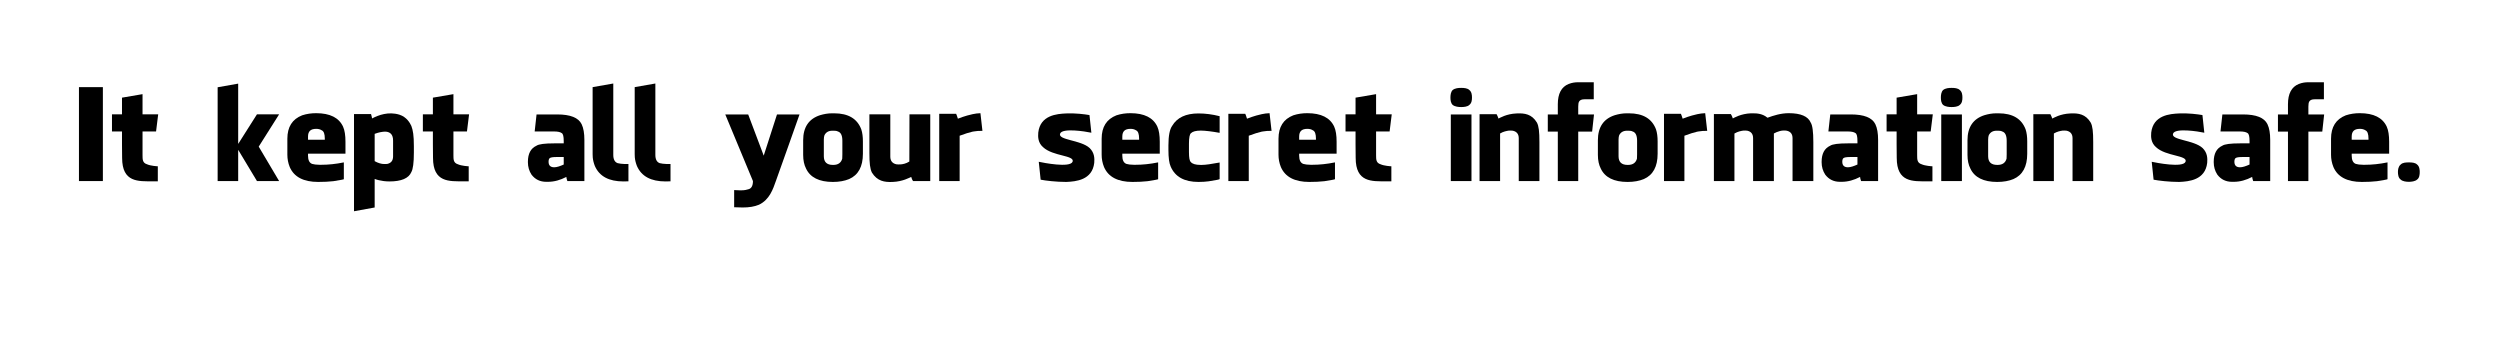 <?xml version="1.0" encoding="UTF-8" standalone="no"?>
<!-- Created with Inkscape (http://www.inkscape.org/) -->

<svg
   xmlns:dc="http://purl.org/dc/elements/1.1/"
   xmlns:cc="http://creativecommons.org/ns#"
   xmlns:rdf="http://www.w3.org/1999/02/22-rdf-syntax-ns#"
   xmlns:svg="http://www.w3.org/2000/svg"
   xmlns="http://www.w3.org/2000/svg"
   xmlns:sodipodi="http://sodipodi.sourceforge.net/DTD/sodipodi-0.dtd"
   xmlns:inkscape="http://www.inkscape.org/namespaces/inkscape"
   width="210mm"
   height="29mm"
   viewBox="0 0 210 29"
   version="1.1"
   id="svg17715"
   inkscape:version="0.92.2 (5c3e80d, 2017-08-06)"
   sodipodi:docname="text2.svg">
  <defs
     id="defs17709" />
  <sodipodi:namedview
     id="base"
     pagecolor="#ffffff"
     bordercolor="#666666"
     borderopacity="1.0"
     inkscape:pageopacity="0.0"
     inkscape:pageshadow="2"
     inkscape:zoom="0.35"
     inkscape:cx="652.71654"
     inkscape:cy="-11.428571"
     inkscape:document-units="mm"
     inkscape:current-layer="layer1"
     showgrid="false"
     inkscape:pagecheckerboard="true"
     inkscape:window-width="1009"
     inkscape:window-height="717"
     inkscape:window-x="364"
     inkscape:window-y="109"
     inkscape:window-maximized="0" />
  <g
     inkscape:label="Layer 1"
     inkscape:groupmode="layer"
     id="layer1"
     transform="translate(0,-268)">
    <g
       aria-label="It kept all your secret information safe."
       transform="matrix(0.263,0,0,0.263,5.754,248.696)"
       style="font-style:normal;font-variant:normal;font-weight:normal;font-stretch:normal;font-size:40px;line-height:1.25;font-family:'Facebook Letter Faces';-inkscape-font-specification:'Facebook Letter Faces, Normal';font-variant-ligatures:normal;font-variant-caps:normal;font-variant-numeric:normal;font-feature-settings:normal;text-align:start;letter-spacing:0px;word-spacing:0px;writing-mode:lr-tb;text-anchor:start;opacity:1;fill:#000000;fill-opacity:1;stroke:none"
       id="flowRoot17585">
      <path
         d="m 10.979,101.229 h -7.64 v 30 h 7.64 v -13.6 z"
         style=""
         id="path3831" />
      <path
         d="m 28.526,126.509 c -0.2,0 -2.28,-0.12 -3.44,-0.64 -1.44,-0.44 -1.44,-1.52 -1.44,-2.92 v -7.56 6.08 -6.08 h 4.32 l 0.68,-5.48 h -5 v -6.44 l -6.56,1.12 v 5.32 h -3.2 v 5.48 h 3.2 v 4.08 c 0,2.08 0.04,4.24 0.04,4.36 0,7.88 5.16,7.48 9.84,7.48 h 1.56 z"
         style=""
         id="path3833" />
      <path
         d="m 54.194,100.109 -6.56,1.16 v 29.96 h 6.56 v -9.92 h 0.04 l 5.96,9.92 h 7.08 l -6.52,-11 6.52,-10.32 h -7.08 l -5.96,9.4 h -0.04 z"
         style=""
         id="path3835" />
      <path
         d="m 87.702,113.869 c -1.32,-2.88 -4.2,-4.32 -8.6,-4.32 -1.56,0 -3,0.2 -4.48,0.68 -3.16,1.24 -4.72,3.72 -4.72,7.48 v 5.12 c 0,1.32 0.24,2.64 0.76,3.92 1.36,3.16 4.4,4.76 9.08,4.76 1.8,0 3.44,-0.08 4.84,-0.24 2.24,-0.36 3.36,-0.56 3.36,-0.64 v -5.36 h -0.04 c -2.52,0.52 -4.92,0.76 -7.2,0.76 h -0.52 c -1.08,0 -1.76,-0.12 -2.36,-0.28 -0.88,-0.32 -1.32,-1.2 -1.32,-2.64 v -0.64 h 11.96 v -0.12 -3.68 c 0,-2.04 -0.24,-3.64 -0.76,-4.8 z m -5.84,3.8 v 0.36 h -5.36 v -1 c 0,-1.64 0.76,-2.48 2.64,-2.48 0.68,0 1.28,0.16 1.76,0.48 0.64,0.28 0.96,1.16 0.96,2.64 z"
         style=""
         id="path3837" />
      <path
         d="m 91.188,110.309 v 4.56 26 l 6.6,-1.2 v -8.4 -0.72 c 0.4,0.16 0.84,0.28 1.32,0.4 0.84,0.2 2,0.4 3.4,0.4 3.8,0 6.16,-1 7,-3 0.52,-0.92 0.8,-2.96 0.8,-6.2 v -2.08 c 0,-3.44 -0.28,-5.04 -0.8,-6.44 -0.44,-0.96 -1.48,-2.84 -3.8,-3.6 -3.52,-1.08 -6.68,0.12 -8.76,1.2 -0.04,-0.28 -0.08,-0.6 -0.2,-0.96 -0.04,-0.12 -0.08,-0.28 -0.12,-0.44 h -5.44 z m 6.6,14.56 v -8.72 c 0.68,-0.28 1.32,-0.4 1.76,-0.52 0.28,-0.04 0.52,-0.08 0.72,-0.12 1.76,-0.28 2.88,0.32 3.24,1.56 0.12,0.32 0.16,0.76 0.16,1.32 v 4.96 c 0,1.32 -0.6,2.12 -1.84,2.4 l -0.56,0.04 h -0.4 c -0.96,0 -2,-0.32 -3.08,-0.92 z"
         style=""
         id="path3839" />
      <path
         d="m 127.823,126.509 c -0.2,0 -2.28,-0.12 -3.44,-0.64 -1.44,-0.44 -1.44,-1.52 -1.44,-2.92 v -7.56 6.08 -6.08 h 4.32 l 0.68,-5.48 h -5 v -6.44 l -6.56,1.12 v 5.32 h -3.2 v 5.48 h 3.2 v 4.08 c 0,2.08 0.04,4.24 0.04,4.36 0,7.88 5.16,7.48 9.84,7.48 h 1.56 z"
         style=""
         id="path3841" />
      <path
         d="m 163.891,113.069 c -1,-2.08 -3.6,-3.12 -7.8,-3.12 h -6.6 l -0.6,5.44 h 6.16 c 1.16,0 2,0.16 2.48,0.52 0.44,0.24 0.64,1.08 0.64,2.56 v 0.72 h -3.08 c -3,0 -4.88,0.24 -5.64,0.76 -1.8,0.84 -2.72,2.52 -2.72,5.12 v 0.16 c 0,1.48 0.4,2.8 1.16,3.96 1.16,1.52 2.72,2.28 4.68,2.28 h 0.56 c 2.04,0 3.96,-0.56 5.88,-1.56 0.04,0.32 0.08,0.64 0.2,0.92 0.04,0.12 0.08,0.28 0.12,0.4 h 5.44 v -13.12 c 0,-2.12 -0.28,-3.8 -0.88,-5.04 z m -5.72,10.48 v 2.4 c -1.16,0.52 -2.2,0.88 -3.04,0.88 -1.2,0 -1.8,-0.6 -1.8,-1.76 0,-0.56 0.12,-0.92 0.32,-1.12 0.28,-0.28 1.04,-0.4 2.32,-0.4 z"
         style=""
         id="path3843" />
      <path
         d="m 174,100.069 -6.6,1.16 v 21.12 0.28 c 0,0.32 0,0.68 0.04,1.04 0.08,0.92 0.32,1.84 0.68,2.76 1.44,3.28 4.48,4.92 9.12,4.92 0.6,0 1,0 1.6,-0.04 v -5.52 c -0.28,0 -2.28,0.04 -3.44,-0.28 -0.92,-0.32 -1.4,-1.2 -1.4,-2.64 v -0.8 z"
         style=""
         id="path3845" />
      <path
         d="m 187.438,100.069 -6.6,1.16 v 21.12 0.28 c 0,0.32 0,0.68 0.04,1.04 0.08,0.92 0.32,1.84 0.68,2.76 1.44,3.28 4.48,4.92 9.12,4.92 0.6,0 1,0 1.6,-0.04 v -5.52 c -0.28,0 -2.28,0.04 -3.44,-0.28 -0.92,-0.32 -1.4,-1.2 -1.4,-2.64 v -0.8 z"
         style=""
         id="path3847" />
      <path
         d="m 233.487,109.949 h -7.2 l -4.24,13.16 -4.96,-13.16 h -7.32 l 8.84,21.28 c 0,1.48 -0.48,2.36 -1.4,2.6 -0.48,0.16 -1.24,0.36 -2.32,0.36 h -0.44 c -0.64,0 -1.24,-0.04 -1.84,-0.08 v 5.48 c 0.84,0.04 1.76,0.08 2.72,0.08 2.08,0 3.76,-0.28 5.2,-0.88 3.4,-1.6 4.52,-5.08 5.4,-7.56 0.44,-1.2 2.32,-6.6 4.12,-11.56 1.04,-2.92 2.2,-6.16 3.44,-9.72 z"
         style=""
         id="path3849" />
      <path
         d="m 253.205,114.709 c -1.28,-3.36 -4.08,-5.12 -8.68,-5.12 h -0.64 c -1.4,0 -2.6,0.24 -3.84,0.6 -3.6,1.16 -5.4,3.84 -5.4,8 v 4.68 c 0,1.76 0.32,3.2 0.92,4.36 1.32,2.84 4.2,4.28 8.56,4.28 2.04,0 3.76,-0.32 5.2,-0.92 2.92,-1.28 4.4,-3.96 4.4,-8.08 v -3.92 c 0,-1.52 -0.16,-2.8 -0.52,-3.88 z m -6.04,3.64 v 4.36 c 0,0.6 -0.04,1 -0.04,1.36 -0.36,1.32 -1.32,2 -2.84,2 h -0.16 c -1.92,0 -2.88,-0.92 -2.88,-2.76 v -5.36 c 0,-0.6 0.08,-1 0.2,-1.36 0.48,-0.96 1.32,-1.44 2.48,-1.44 h 0.52 c 0.48,0 0.92,0.04 1.28,0.24 0.96,0.28 1.44,1.28 1.44,2.96 z"
         style=""
         id="path3851" />
      <path
         d="m 256.599,128.509 c 1.72,2.76 4,3.12 6.64,3 3.24,-0.12 5.4,-1.4 5.92,-1.6 0.12,0.44 0.24,0.68 0.36,0.96 l 0.24,0.36 h 5.48 v -21.32 h -6.64 l -0.04,15.08 c -1.08,0.68 -2.12,0.88 -2.88,0.92 -0.44,0.04 -0.88,0 -1.28,-0.04 -1.28,-0.28 -1.92,-1.12 -1.92,-2.44 v -13.52 h -6.68 v 12.32 c 0,3.36 0.2,5.04 0.8,6.28 z"
         style=""
         id="path3853" />
      <path
         d="m 288.743,109.869 c -1.24,0.28 -2.24,0.56 -3.16,0.88 -0.76,0.28 -1,0.36 -1.52,0.56 -0.12,-0.44 -0.24,-0.8 -0.36,-1.08 -0.08,-0.16 -0.16,-0.32 -0.2,-0.48 h -5.4 v 21.48 h 6.52 v -13.4 -1.08 c 1.76,-0.64 3.08,-1.08 4.04,-1.28 l 0.44,-0.08 c 0.52,-0.12 2,-0.24 2.8,-0.2 l -0.64,-5.64 c -0.84,0.04 -1.68,0.12 -2.52,0.32 z"
         style=""
         id="path3855" />
      <path
         d="m 327.613,125.429 c 0.12,-1.48 0.08,-3.2 -1.44,-4.72 -2.84,-2.68 -10.36,-2.52 -9.44,-4.68 0.76,-1.8 7.92,-0.68 9.96,-0.24 l -0.6,-5.64 c -1.64,-0.28 -4.48,-0.64 -7.36,-0.52 -3.08,0.12 -8.36,0.56 -9,6.12 -0.12,1.4 -0.08,3.24 1.52,4.64 3.16,3 10.24,2.56 9.44,4.68 -0.84,2 -9.32,0.32 -10.8,0 l 0.6,5.72 c 1.64,0.32 5,0.72 8.16,0.72 3.12,-0.12 8.32,-0.6 8.96,-6.08 z"
         style=""
         id="path3857" />
      <path
         d="m 347.78,113.869 c -1.32,-2.88 -4.2,-4.32 -8.6,-4.32 -1.56,0 -3,0.2 -4.48,0.68 -3.16,1.24 -4.72,3.72 -4.72,7.48 v 5.12 c 0,1.32 0.24,2.64 0.76,3.92 1.36,3.16 4.4,4.76 9.08,4.76 1.8,0 3.44,-0.08 4.84,-0.24 2.24,-0.36 3.36,-0.56 3.36,-0.64 v -5.36 h -0.04 c -2.52,0.52 -4.92,0.76 -7.2,0.76 h -0.52 c -1.08,0 -1.76,-0.12 -2.36,-0.28 -0.88,-0.32 -1.32,-1.2 -1.32,-2.64 v -0.64 h 11.96 v -0.12 -3.68 c 0,-2.04 -0.24,-3.64 -0.76,-4.8 z m -5.84,3.8 v 0.36 h -5.36 v -1 c 0,-1.64 0.76,-2.48 2.64,-2.48 0.68,0 1.28,0.16 1.76,0.48 0.64,0.28 0.96,1.16 0.96,2.64 z"
         style=""
         id="path3859" />
      <path
         d="m 360.906,109.629 c -4.04,0 -6.84,1.32 -8.4,3.96 -0.8,1.12 -1.2,3.2 -1.2,6.24 v 1.44 c 0,2.52 0.24,4.28 0.72,5.32 1.4,3.28 4.36,4.92 8.88,4.92 1.24,0 2.32,-0.08 3.24,-0.2 2.36,-0.36 3.52,-0.6 3.52,-0.72 v -5.28 h -0.04 c -2.6,0.48 -4.44,0.76 -5.6,0.76 h -0.48 c -1.56,0 -2.6,-0.32 -3.08,-0.92 -0.4,-0.32 -0.6,-1.36 -0.6,-3.16 v -2.72 c 0,-1.96 0.24,-3.08 0.68,-3.36 0.52,-0.52 1.56,-0.8 3.12,-0.8 1.32,0 3.64,0.28 6,0.72 v -5.32 c -2.36,-0.6 -4.6,-0.88 -6.76,-0.88 z"
         style=""
         id="path3861" />
      <path
         d="m 381.087,109.869 c -1.24,0.28 -2.24,0.56 -3.16,0.88 -0.76,0.28 -1,0.36 -1.52,0.56 -0.12,-0.44 -0.24,-0.8 -0.36,-1.08 -0.08,-0.16 -0.16,-0.32 -0.2,-0.48 h -5.4 v 21.48 h 6.52 v -13.4 -1.08 c 1.76,-0.64 3.08,-1.08 4.04,-1.28 l 0.44,-0.08 c 0.52,-0.12 2,-0.24 2.8,-0.2 l -0.64,-5.64 c -0.84,0.04 -1.68,0.12 -2.52,0.32 z"
         style=""
         id="path3863" />
      <path
         d="m 404.264,113.869 c -1.32,-2.88 -4.2,-4.32 -8.6,-4.32 -1.56,0 -3,0.2 -4.48,0.68 -3.16,1.24 -4.72,3.72 -4.72,7.48 v 5.12 c 0,1.32 0.24,2.64 0.76,3.92 1.36,3.16 4.4,4.76 9.08,4.76 1.8,0 3.44,-0.08 4.84,-0.24 2.24,-0.36 3.36,-0.56 3.36,-0.64 v -5.36 h -0.04 c -2.52,0.52 -4.92,0.76 -7.2,0.76 h -0.52 c -1.08,0 -1.76,-0.12 -2.36,-0.28 -0.88,-0.32 -1.32,-1.2 -1.32,-2.64 v -0.64 h 11.96 v -0.12 -3.68 c 0,-2.04 -0.24,-3.64 -0.76,-4.8 z m -5.84,3.8 v 0.36 h -5.36 v -1 c 0,-1.64 0.76,-2.48 2.64,-2.48 0.68,0 1.28,0.16 1.76,0.48 0.64,0.28 0.96,1.16 0.96,2.64 z"
         style=""
         id="path3865" />
      <path
         d="m 422.511,126.509 c -0.2,0 -2.28,-0.12 -3.44,-0.64 -1.44,-0.44 -1.44,-1.52 -1.44,-2.92 v -7.56 6.08 -6.08 h 4.32 l 0.68,-5.48 h -5 v -6.44 l -6.56,1.12 v 5.32 h -3.2 v 5.48 h 3.2 v 4.08 c 0,2.08 0.04,4.24 0.04,4.36 0,7.88 5.16,7.48 9.84,7.48 h 1.56 z"
         style=""
         id="path3867" />
      <path
         d="m 447.419,102.149 c -0.6,-0.6 -1.68,-0.68 -2.6,-0.68 -0.92,0 -1.96,0.08 -2.72,0.68 -0.64,0.6 -0.72,1.72 -0.72,2.4 0,0.76 0.08,1.76 0.72,2.36 0.76,0.6 1.92,0.68 2.72,0.68 0.76,0 2,-0.08 2.6,-0.68 0.76,-0.6 0.84,-1.56 0.84,-2.36 0,-0.76 -0.08,-1.8 -0.84,-2.4 z m -5.92,7.8 h 6.6 v 21.28 h -6.6 z"
         style=""
         id="path3869" />
      <path
         d="m 468.999,112.549 c -1.64,-2.72 -3.92,-3.04 -6.48,-2.92 -3.24,0.12 -5.36,1.44 -5.8,1.64 -0.12,-0.44 -0.28,-0.72 -0.4,-1 l -0.2,-0.4 h -5.44 v 21.36 h 6.56 v -15.2 c 1.08,-0.64 2.04,-0.8 2.8,-0.92 0.44,-0.04 0.88,0 1.28,0.04 1.24,0.28 1.88,1.08 1.88,2.4 v 13.68 h 6.6 v -12.48 c 0,-3.32 -0.2,-5.08 -0.8,-6.2 z"
         style=""
         id="path3871" />
      <path
         d="m 482.194,99.669 c -1,0 -1.96,0.12 -3.08,0.56 -2.28,0.92 -3.44,3.08 -3.44,6.44 v 3.28 h -3.2 v 5.48 h 3.2 v 15.8 h 6.52 v -15.8 h 4.44 l 0.6,-5.48 h -5.04 v -2.48 c 0,-0.76 0.08,-1.32 0.28,-1.64 0.28,-0.48 0.84,-0.72 1.72,-0.72 h 2.96 v -5.44 z"
         style=""
         id="path3873" />
      <path
         d="m 507.033,114.709 c -1.28,-3.36 -4.08,-5.12 -8.68,-5.12 h -0.64 c -1.4,0 -2.6,0.24 -3.84,0.6 -3.6,1.16 -5.4,3.84 -5.4,8 v 4.68 c 0,1.76 0.32,3.2 0.92,4.36 1.32,2.84 4.2,4.28 8.56,4.28 2.04,0 3.76,-0.32 5.2,-0.92 2.92,-1.28 4.4,-3.96 4.4,-8.08 v -3.92 c 0,-1.52 -0.16,-2.8 -0.52,-3.88 z m -6.04,3.64 v 4.36 c 0,0.6 -0.04,1 -0.04,1.36 -0.36,1.32 -1.32,2 -2.84,2 h -0.16 c -1.92,0 -2.88,-0.92 -2.88,-2.76 v -5.36 c 0,-0.6 0.08,-1 0.2,-1.36 0.48,-0.96 1.32,-1.44 2.48,-1.44 h 0.52 c 0.48,0 0.92,0.04 1.28,0.24 0.96,0.28 1.44,1.28 1.44,2.96 z"
         style=""
         id="path3875" />
      <path
         d="m 520.227,109.869 c -1.24,0.28 -2.24,0.56 -3.16,0.88 -0.76,0.28 -1,0.36 -1.52,0.56 -0.12,-0.44 -0.24,-0.8 -0.36,-1.08 -0.08,-0.16 -0.16,-0.32 -0.2,-0.48 h -5.4 v 21.48 h 6.52 v -13.4 -1.08 c 1.76,-0.64 3.08,-1.08 4.04,-1.28 l 0.44,-0.08 c 0.52,-0.12 2,-0.24 2.8,-0.2 l -0.64,-5.64 c -0.84,0.04 -1.68,0.12 -2.52,0.32 z"
         style=""
         id="path3877" />
      <path
         d="m 556.445,112.549 c -0.84,-2 -3.2,-3 -7,-3 -2.56,0 -4.88,0.76 -6.76,1.44 -0.04,-0.04 -0.08,-0.04 -0.12,-0.04 -1.4,-1.16 -3.08,-1.4 -4.84,-1.36 h -0.36 c -3.2,0.12 -5.4,1.44 -5.8,1.64 -0.12,-0.44 -0.28,-0.72 -0.4,-1 -0.08,-0.12 -0.16,-0.28 -0.24,-0.4 h -1.16 -4.24 v 21.4 h 6.56 v -15.2 h 0.04 c 1.08,-0.64 2.04,-0.8 2.8,-0.92 0.44,-0.04 0.88,0 1.28,0.04 1.24,0.28 1.84,1.08 1.84,2.4 v 13.68 h 6.64 v -15.2 c 1.08,-0.6 2.64,-1.16 4.12,-0.88 1.24,0.28 1.84,1.08 1.84,2.4 v 13.68 h 6.64 v -12.48 c 0,-3.28 -0.28,-5.36 -0.84,-6.2 z"
         style=""
         id="path3879" />
      <path
         d="m 577.094,113.069 c -1,-2.08 -3.6,-3.12 -7.8,-3.12 h -6.6 l -0.6,5.44 h 6.16 c 1.16,0 2,0.16 2.48,0.52 0.44,0.24 0.64,1.08 0.64,2.56 v 0.72 h -3.08 c -3,0 -4.88,0.24 -5.64,0.76 -1.8,0.84 -2.72,2.52 -2.72,5.12 v 0.16 c 0,1.48 0.4,2.8 1.16,3.96 1.16,1.52 2.72,2.28 4.68,2.28 h 0.56 c 2.04,0 3.96,-0.56 5.88,-1.56 0.04,0.32 0.08,0.64 0.2,0.92 0.04,0.12 0.08,0.28 0.12,0.4 h 5.44 v -13.12 c 0,-2.12 -0.28,-3.8 -0.88,-5.04 z m -5.72,10.48 v 2.4 c -1.16,0.52 -2.2,0.88 -3.04,0.88 -1.2,0 -1.8,-0.6 -1.8,-1.76 0,-0.56 0.12,-0.92 0.32,-1.12 0.28,-0.28 1.04,-0.4 2.32,-0.4 z"
         style=""
         id="path3881" />
      <path
         d="m 595.323,126.509 c -0.2,0 -2.28,-0.12 -3.44,-0.64 -1.44,-0.44 -1.44,-1.52 -1.44,-2.92 v -7.56 6.08 -6.08 h 4.32 l 0.68,-5.48 h -5 v -6.44 l -6.56,1.12 v 5.32 h -3.2 v 5.48 h 3.2 v 4.08 c 0,2.08 0.04,4.24 0.04,4.36 0,7.88 5.16,7.48 9.84,7.48 h 1.56 z"
         style=""
         id="path3883" />
      <path
         d="m 604.059,102.149 c -0.6,-0.6 -1.68,-0.68 -2.6,-0.68 -0.92,0 -1.96,0.08 -2.72,0.68 -0.64,0.6 -0.72,1.72 -0.72,2.4 0,0.76 0.08,1.76 0.72,2.36 0.76,0.6 1.92,0.68 2.72,0.68 0.76,0 2,-0.08 2.6,-0.68 0.76,-0.6 0.84,-1.56 0.84,-2.36 0,-0.76 -0.08,-1.8 -0.84,-2.4 z m -5.92,7.8 h 6.6 v 21.28 h -6.6 z"
         style=""
         id="path3885" />
      <path
         d="m 625.08,114.709 c -1.28,-3.36 -4.08,-5.12 -8.68,-5.12 h -0.64 c -1.4,0 -2.6,0.24 -3.84,0.6 -3.6,1.16 -5.4,3.84 -5.4,8 v 4.68 c 0,1.76 0.32,3.2 0.92,4.36 1.32,2.84 4.2,4.28 8.56,4.28 2.04,0 3.76,-0.32 5.2,-0.92 2.92,-1.28 4.4,-3.96 4.4,-8.08 v -3.92 c 0,-1.52 -0.16,-2.8 -0.52,-3.88 z m -6.04,3.64 v 4.36 c 0,0.6 -0.04,1 -0.04,1.36 -0.36,1.32 -1.32,2 -2.84,2 H 616 c -1.92,0 -2.88,-0.92 -2.88,-2.76 v -5.36 c 0,-0.6 0.08,-1 0.2,-1.36 0.48,-0.96 1.32,-1.44 2.48,-1.44 h 0.52 c 0.48,0 0.92,0.04 1.28,0.24 0.96,0.28 1.44,1.28 1.44,2.96 z"
         style=""
         id="path3887" />
      <path
         d="m 645.874,112.549 c -1.64,-2.72 -3.92,-3.04 -6.48,-2.92 -3.24,0.12 -5.36,1.44 -5.8,1.64 -0.12,-0.44 -0.28,-0.72 -0.4,-1 l -0.2,-0.4 h -5.44 v 21.36 h 6.56 v -15.2 c 1.08,-0.64 2.04,-0.8 2.8,-0.92 0.44,-0.04 0.88,0 1.28,0.04 1.24,0.28 1.88,1.08 1.88,2.4 v 13.68 h 6.6 v -12.48 c 0,-3.32 -0.2,-5.08 -0.8,-6.2 z"
         style=""
         id="path3889" />
      <path
         d="m 683.081,125.429 c 0.12,-1.48 0.08,-3.2 -1.44,-4.72 -2.84,-2.68 -10.36,-2.52 -9.44,-4.68 0.76,-1.8 7.92,-0.68 9.96,-0.24 l -0.6,-5.64 c -1.64,-0.28 -4.48,-0.64 -7.36,-0.52 -3.08,0.12 -8.36,0.56 -9,6.12 -0.12,1.4 -0.08,3.24 1.52,4.64 3.16,3 10.24,2.56 9.44,4.68 -0.84,2 -9.32,0.32 -10.8,0 l 0.6,5.72 c 1.64,0.32 5,0.72 8.16,0.72 3.12,-0.12 8.32,-0.6 8.96,-6.08 z"
         style=""
         id="path3891" />
      <path
         d="m 702.329,113.069 c -1,-2.08 -3.6,-3.12 -7.8,-3.12 h -6.6 l -0.6,5.44 h 6.16 c 1.16,0 2,0.16 2.48,0.52 0.44,0.24 0.64,1.08 0.64,2.56 v 0.72 h -3.08 c -3,0 -4.88,0.24 -5.64,0.76 -1.8,0.84 -2.72,2.52 -2.72,5.12 v 0.16 c 0,1.48 0.4,2.8 1.16,3.96 1.16,1.52 2.72,2.28 4.68,2.28 h 0.56 c 2.04,0 3.96,-0.56 5.88,-1.56 0.04,0.32 0.08,0.64 0.2,0.92 0.04,0.12 0.08,0.28 0.12,0.4 h 5.44 v -13.12 c 0,-2.12 -0.28,-3.8 -0.88,-5.04 z m -5.72,10.48 v 2.4 c -1.16,0.52 -2.2,0.88 -3.04,0.88 -1.2,0 -1.8,-0.6 -1.8,-1.76 0,-0.56 0.12,-0.92 0.32,-1.12 0.28,-0.28 1.04,-0.4 2.32,-0.4 z"
         style=""
         id="path3893" />
      <path
         d="m 715.398,99.669 c -1,0 -1.96,0.12 -3.08,0.56 -2.28,0.92 -3.44,3.08 -3.44,6.44 v 3.28 h -3.2 v 5.48 h 3.2 v 15.8 h 6.52 v -15.8 h 4.44 l 0.6,-5.48 h -5.04 v -2.48 c 0,-0.76 0.08,-1.32 0.28,-1.64 0.28,-0.48 0.84,-0.72 1.72,-0.72 h 2.96 v -5.44 z"
         style=""
         id="path3895" />
      <path
         d="m 740.436,113.869 c -1.32,-2.88 -4.2,-4.32 -8.6,-4.32 -1.56,0 -3,0.2 -4.48,0.68 -3.16,1.24 -4.72,3.72 -4.72,7.48 v 5.12 c 0,1.32 0.24,2.64 0.76,3.92 1.36,3.16 4.4,4.76 9.08,4.76 1.8,0 3.44,-0.08 4.84,-0.24 2.24,-0.36 3.36,-0.56 3.36,-0.64 v -5.36 h -0.04 c -2.52,0.52 -4.92,0.76 -7.2,0.76 h -0.52 c -1.08,0 -1.76,-0.12 -2.36,-0.28 -0.88,-0.32 -1.32,-1.2 -1.32,-2.64 v -0.64 h 11.96 v -0.12 -3.68 c 0,-2.04 -0.24,-3.64 -0.76,-4.8 z m -5.84,3.8 v 0.36 h -5.36 v -1 c 0,-1.64 0.76,-2.48 2.64,-2.48 0.68,0 1.28,0.16 1.76,0.48 0.64,0.28 0.96,1.16 0.96,2.64 z"
         style=""
         id="path3897" />
      <path
         d="m 747.482,125.269 c -0.92,0 -2,0.04 -2.6,0.68 -0.76,0.6 -0.88,1.68 -0.88,2.36 0,0.8 0.12,1.92 0.88,2.44 0.6,0.6 1.84,0.72 2.6,0.72 0.76,0 2,-0.12 2.64,-0.72 0.76,-0.52 0.84,-1.64 0.84,-2.44 0,-0.68 -0.08,-1.76 -0.84,-2.36 -0.64,-0.64 -1.72,-0.68 -2.64,-0.68 z"
         style=""
         id="path3899" />
    </g>
  </g>
</svg>
